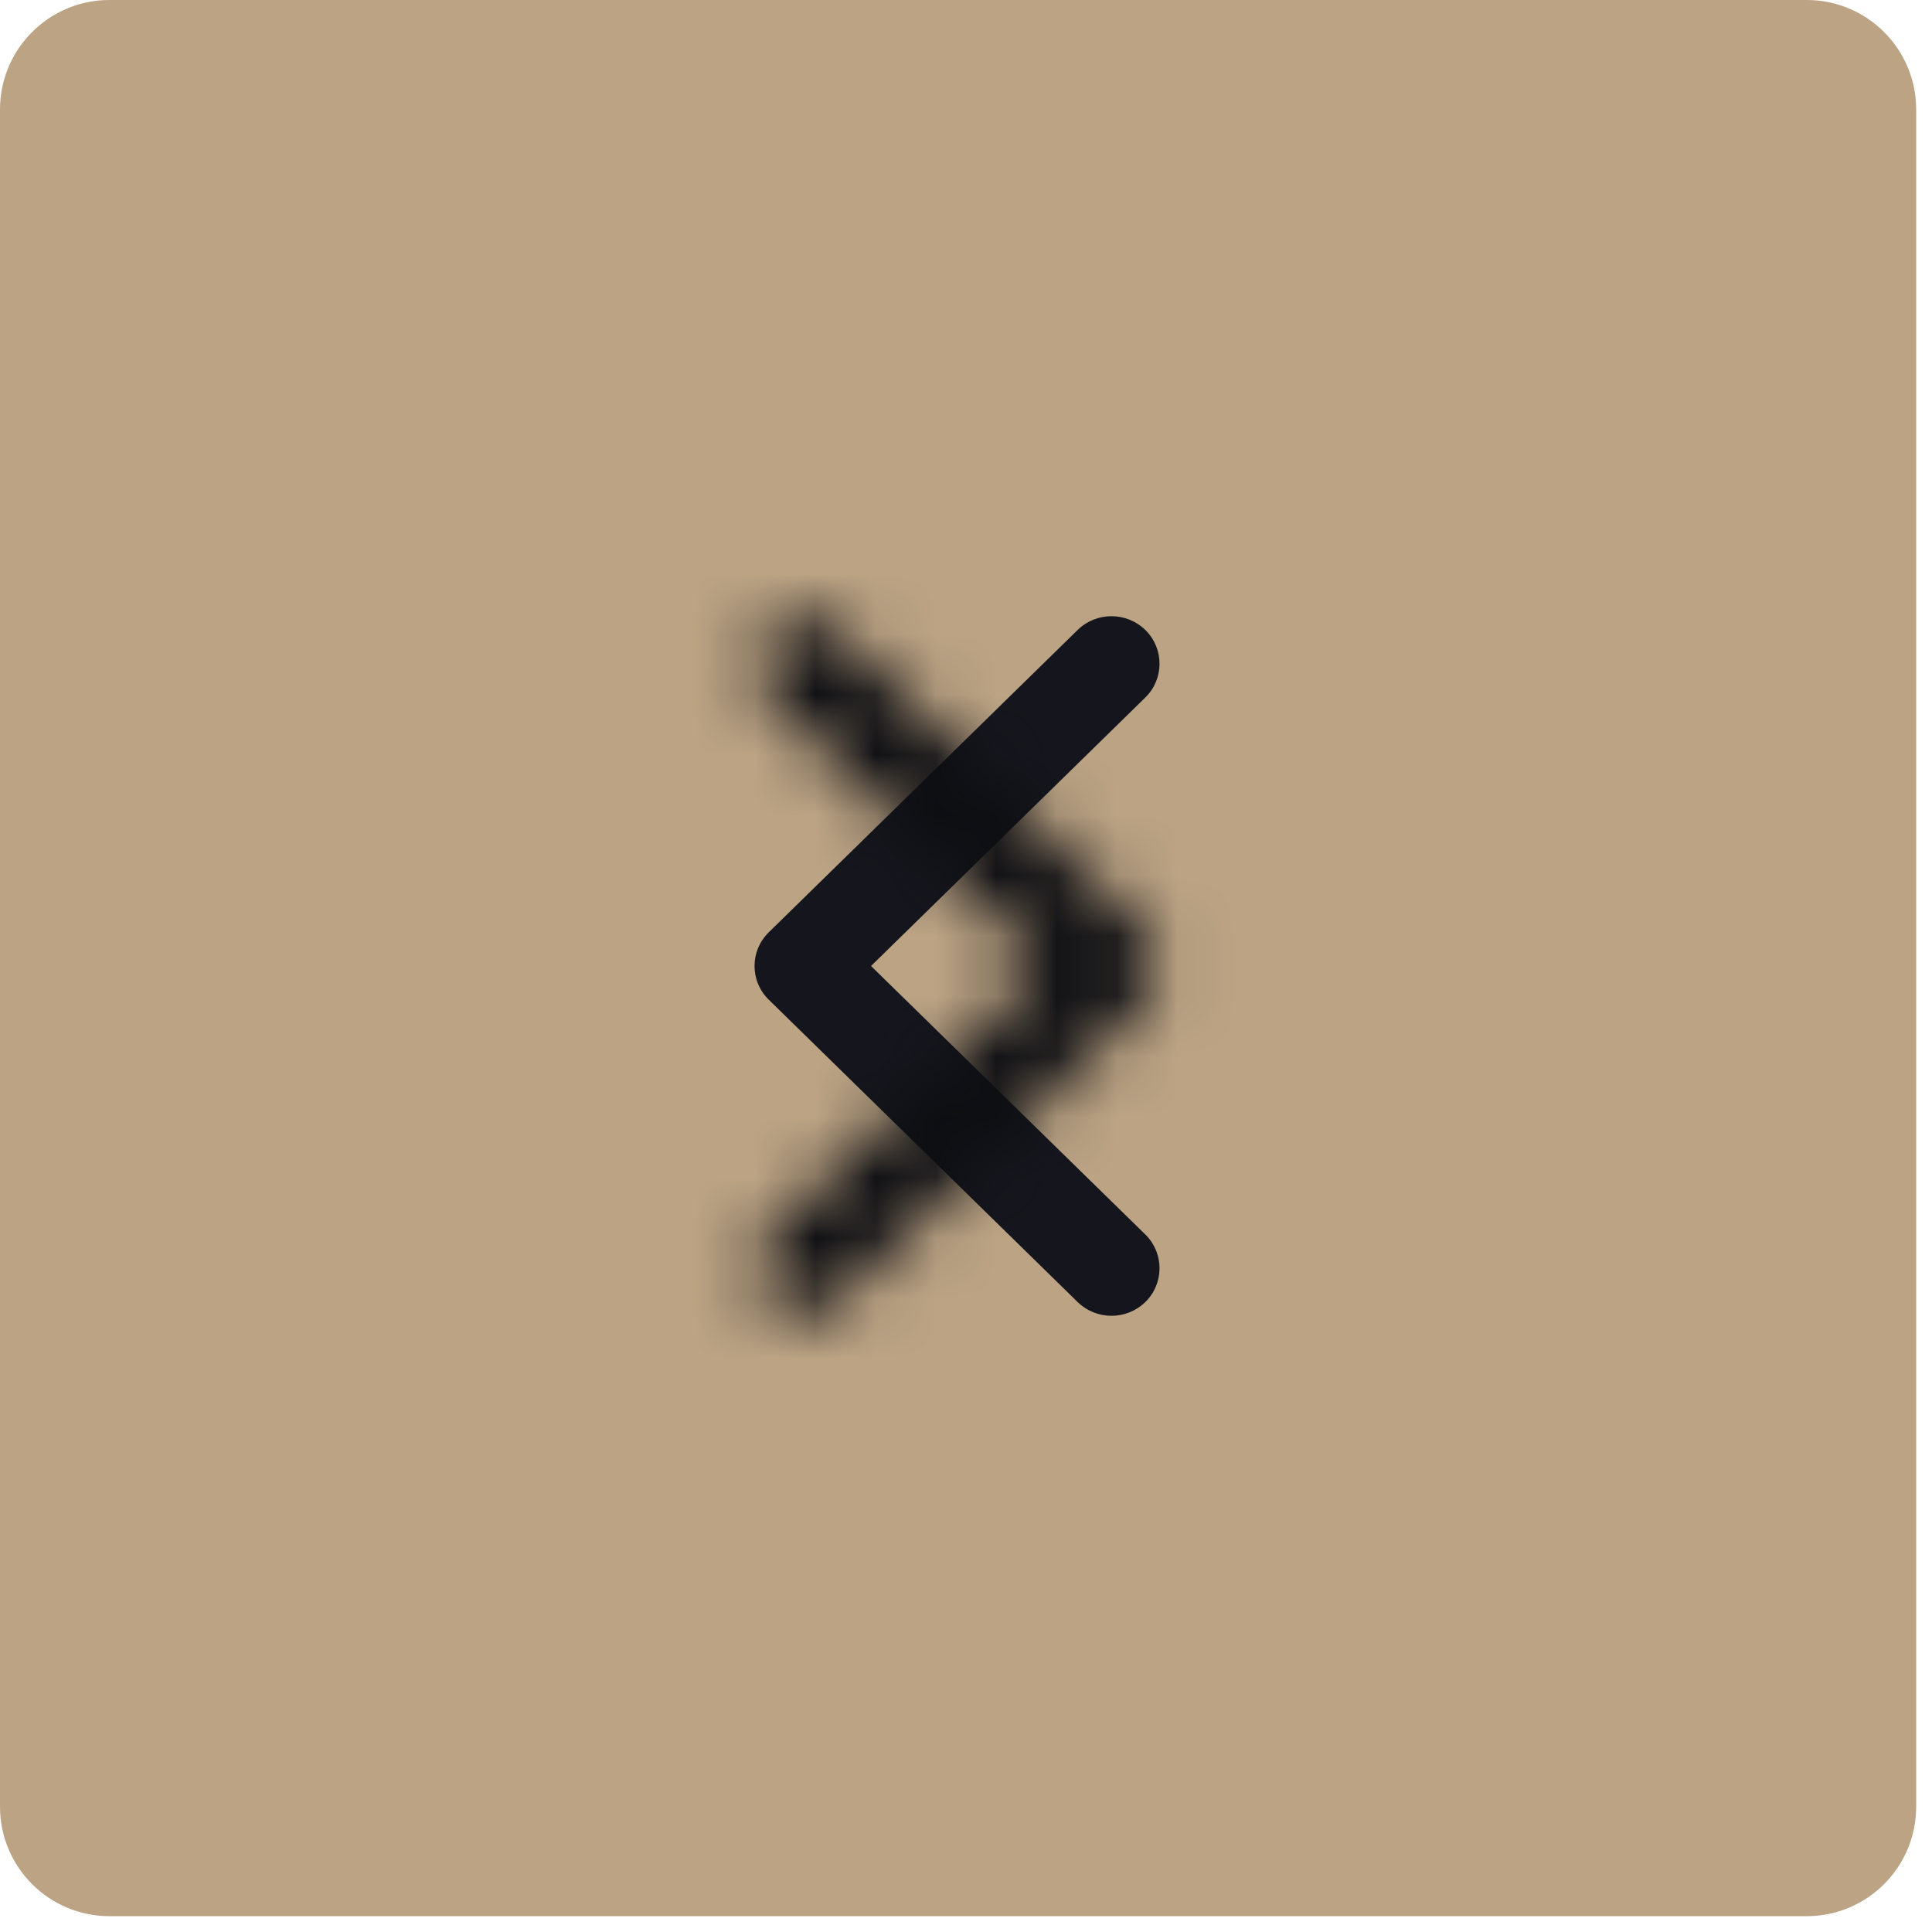 <?xml version="1.0" encoding="UTF-8"?>
<svg width="32px" height="32px" viewBox="0 0 32 32" version="1.1" xmlns="http://www.w3.org/2000/svg" xmlns:xlink="http://www.w3.org/1999/xlink">
    <!-- Generator: Sketch 53.2 (72643) - https://sketchapp.com -->
    <title>svgnav 1</title>
    <desc>Created with Sketch.</desc>
    <defs>
        <path d="M9.277,8 L4.733,3.552 C4.425,3.25 4.42,2.756 4.721,2.447 C4.727,2.441 4.727,2.441 4.733,2.435 C5.045,2.13 5.544,2.13 5.856,2.435 L10.971,7.442 C11.285,7.75 11.285,8.25 10.971,8.558 L5.856,13.565 C5.544,13.87 5.045,13.87 4.733,13.565 C4.425,13.263 4.42,12.768 4.721,12.46 C4.727,12.454 4.727,12.454 4.733,12.448 L9.277,8 Z" id="path-1"></path>
    </defs>
    <g id="Page-1" stroke="none" stroke-width="1" fill="none" fill-rule="evenodd">
        <g id="assets" transform="translate(-350, -176)">
            <g id="nav-1" transform="translate(350, 176)">
                <g id="Group-6">
                    <path d="M1.814,5.32907052e-15 L29.924,5.32907052e-15 C30.926,6.92431799e-15 31.738,0.812 31.738,1.814 L31.738,29.924 C31.738,30.926 30.926,31.738 29.924,31.738 L1.814,31.738 C0.812,31.738 -2.18366341e-13,30.926 -2.20268248e-13,29.924 L-2.22044605e-13,1.814 C-2.22167269e-13,0.812 0.812,7.28942284e-15 1.814,7.10542736e-15 Z" id="Button" fill="#BBA384" transform="translate(15.869, 15.869) scale(-1, 1) translate(-15.869, -15.869) "></path>
                    <g id="icon/cheveron/left" transform="translate(8, 8)">
                        <rect id="bound" x="0" y="8" width="16" height="16"></rect>
                        <mask id="mask-2" fill="white">
                            <use xlink:href="#path-1"></use>
                        </mask>
                        <use id="Mask" fill="#15161D" fill-rule="nonzero" transform="translate(7.852, 8) scale(-1, 1) translate(-7.852, -8) " xlink:href="#path-1"></use>
                        <g id="element/color/header" mask="url(#mask-2)" fill="#0D0E12" fill-rule="evenodd">
                            <rect id="swatch" x="0" y="0" width="16.254" height="16.254"></rect>
                        </g>
                    </g>
                </g>
            </g>
        </g>
    </g>
</svg>